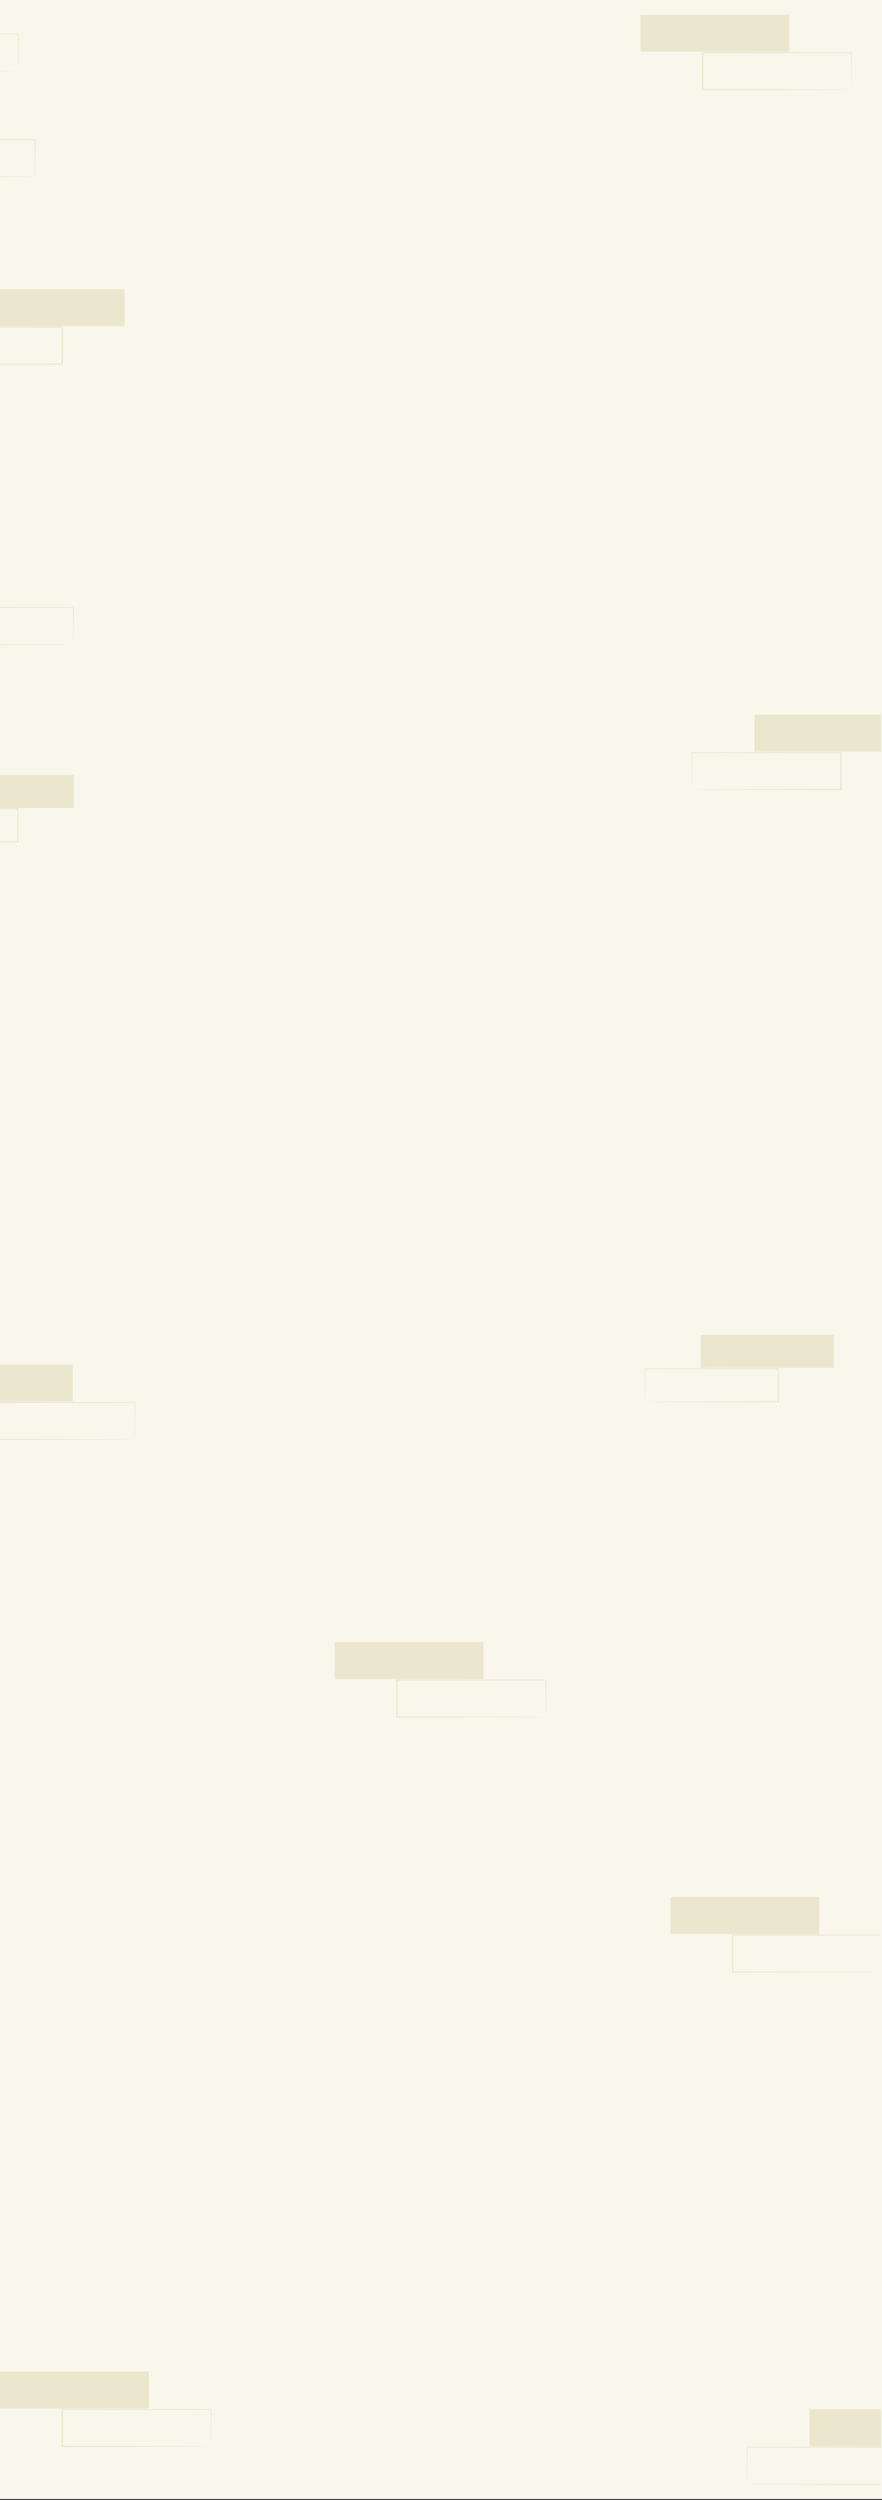<svg xmlns="http://www.w3.org/2000/svg" xmlns:xlink="http://www.w3.org/1999/xlink" width="412.47" height="1168" viewBox="0 0 412.47 1168">
  <rect x="0" y="0" width="412.47" height="1168" fill="#333333" stroke="none"/>
  <defs>
    <clipPath id="clip-path">
      <rect id="Rectangle_353905" data-name="Rectangle 353905" width="412" height="1168" fill="#f9f7ec"/>
    </clipPath>
  </defs>
  <g id="movil1" transform="translate(8958 498)">
    <rect id="movil1-2" data-name="movil1" width="412.47" height="1167.491" transform="translate(-8958 -498)" fill="#f9f7ec"/>
    <g id="Mask_Group_970875" data-name="Mask Group 970875" transform="translate(-8958 -498)" clip-path="url(#clip-path)">
      <g id="Group_80522" data-name="Group 80522" transform="translate(-35.645 283.49)">
        <g id="Group_80521" data-name="Group 80521">
          <g id="Group_80520" data-name="Group 80520">
            <g id="Group_80519" data-name="Group 80519">
              <path id="Path_114056" data-name="Path 114056" d="M718.175,244.049a2.083,2.083,0,0,1-.019-.311c0-.225-.012-.517-.021-.885-.011-.8-.027-1.939-.046-3.4-.025-2.975-.062-7.269-.107-12.686l.192.178-69.627.113c.139-.129-.318.289.311-.29v4.423q0,2.2,0,4.363,0,4.326-.006,8.493l-.307-.283,49.644.129,14.636.08,3.954.038,1.033.018a3.466,3.466,0,0,1,.364.018,1.93,1.93,0,0,1-.324.019l-1,.018-3.887.038-14.565.08-49.858.129h-.309v-.285q0-4.161,0-8.493,0-2.164,0-4.363v-4.423c.63-.581.178-.162.319-.291l69.627.113h.194v.177c-.045,5.462-.081,9.79-.107,12.792q-.029,2.164-.046,3.359c-.009.355-.016.635-.021.853A1.356,1.356,0,0,1,718.175,244.049Z" transform="translate(-648.229 -226.453)" fill="#ebe7cf"/>
            </g>
          </g>
        </g>
      </g>
      <g id="Group_80528" data-name="Group 80528" transform="translate(0 1107.916)">
        <g id="Group_80524" data-name="Group 80524">
          <g id="Group_80523" data-name="Group 80523">
            <rect id="Rectangle_33924" data-name="Rectangle 33924" width="69.631" height="17.28" fill="#ebe7cf"/>
          </g>
        </g>
        <g id="Group_80527" data-name="Group 80527" transform="translate(28.821 17.406)">
          <g id="Group_80526" data-name="Group 80526">
            <g id="Group_80525" data-name="Group 80525">
              <path id="Path_114057" data-name="Path 114057" d="M465.842,68.383a2.375,2.375,0,0,1-.019-.312c0-.225-.011-.517-.019-.884q-.016-1.207-.047-3.4c-.025-2.975-.061-7.269-.107-12.685l.192.177-69.626.113c.139-.129-.318.289.31-.29v4.424q0,2.2,0,4.362,0,4.326,0,8.494l-.308-.284,49.644.129,14.637.08,3.954.038,1.032.018a2.91,2.91,0,0,1,.364.019,2.026,2.026,0,0,1-.324.018l-1,.018-3.887.038-14.565.08-49.858.129H395.9v-.284q0-4.162-.006-8.494,0-2.164,0-4.362V51.1c.63-.581.177-.162.319-.291l69.626.113h.195V51.1c-.046,5.46-.082,9.79-.106,12.79q-.031,2.164-.047,3.359c-.008.355-.015.635-.021.853A1.273,1.273,0,0,1,465.842,68.383Z" transform="translate(-395.897 -50.785)" fill="#ebe7cf"/>
            </g>
          </g>
        </g>
      </g>
      <g id="Group_989417" data-name="Group 989417" transform="translate(349.249 1125.56)">
        <g id="Group_80524-2" data-name="Group 80524" transform="translate(29.33)">
          <g id="Group_80523-2" data-name="Group 80523">
            <rect id="Rectangle_33924-2" data-name="Rectangle 33924" width="69.631" height="17.28" fill="#ebe7cf"/>
          </g>
        </g>
        <g id="Group_80527-2" data-name="Group 80527" transform="translate(0 17.406)">
          <g id="Group_80526-2" data-name="Group 80526">
            <g id="Group_80525-2" data-name="Group 80525">
              <path id="Path_114057-2" data-name="Path 114057" d="M396.092,68.383a2.375,2.375,0,0,0,.019-.312c0-.225.011-.517.019-.884q.016-1.207.047-3.4c.025-2.975.061-7.269.107-12.685l-.192.177,69.626.113c-.139-.129.318.289-.31-.29v4.424q0,2.2,0,4.362,0,4.326,0,8.494l.308-.284-49.644.129-14.637.08-3.954.038-1.032.018a2.91,2.91,0,0,0-.364.019,2.026,2.026,0,0,0,.324.018l1,.018,3.887.038,14.565.08,49.858.129h.307v-.284q0-4.162.006-8.494,0-2.164,0-4.362V51.1c-.63-.581-.177-.162-.319-.291l-69.626.113H395.9V51.1c.046,5.46.082,9.79.106,12.79q.031,2.164.047,3.359c.008.355.015.635.021.853A1.273,1.273,0,0,0,396.092,68.383Z" transform="translate(-395.897 -50.785)" fill="#ebe7cf"/>
            </g>
          </g>
        </g>
      </g>
      <g id="Group_80579" data-name="Group 80579" transform="translate(299.494 6.894)">
        <g id="Group_80524-3" data-name="Group 80524">
          <g id="Group_80523-3" data-name="Group 80523">
            <rect id="Rectangle_33924-3" data-name="Rectangle 33924" width="69.631" height="17.28" fill="#ebe7cf"/>
          </g>
        </g>
        <g id="Group_80527-3" data-name="Group 80527" transform="translate(28.821 17.406)">
          <g id="Group_80526-3" data-name="Group 80526">
            <g id="Group_80525-3" data-name="Group 80525">
              <path id="Path_114057-3" data-name="Path 114057" d="M465.842,68.383a2.375,2.375,0,0,1-.019-.312c0-.225-.011-.517-.019-.884q-.016-1.207-.047-3.4c-.025-2.975-.061-7.269-.107-12.685l.192.177-69.626.113c.139-.129-.318.289.31-.29v4.424q0,2.2,0,4.362,0,4.326,0,8.494l-.308-.284,49.644.129,14.637.08,3.954.038,1.032.018a2.91,2.91,0,0,1,.364.019,2.026,2.026,0,0,1-.324.018l-1,.018-3.887.038-14.565.08-49.858.129H395.9v-.284q0-4.162-.006-8.494,0-2.164,0-4.362V51.1c.63-.581.177-.162.319-.291l69.626.113h.195V51.1c-.046,5.46-.082,9.79-.106,12.79q-.031,2.164-.047,3.359c-.008.355-.015.635-.021.853A1.273,1.273,0,0,1,465.842,68.383Z" transform="translate(-395.897 -50.785)" fill="#ebe7cf"/>
            </g>
          </g>
        </g>
      </g>
      <g id="Group_989406" data-name="Group 989406" transform="translate(-40.666 135.114)">
        <g id="Group_80524-4" data-name="Group 80524" transform="translate(29.33)">
          <g id="Group_80523-4" data-name="Group 80523">
            <rect id="Rectangle_33924-4" data-name="Rectangle 33924" width="69.631" height="17.28" fill="#ebe7cf"/>
          </g>
        </g>
        <g id="Group_80527-4" data-name="Group 80527" transform="translate(0 17.406)">
          <g id="Group_80526-4" data-name="Group 80526">
            <g id="Group_80525-4" data-name="Group 80525">
              <path id="Path_114057-4" data-name="Path 114057" d="M396.092,68.383a2.374,2.374,0,0,0,.019-.312c0-.225.011-.517.019-.884q.016-1.207.047-3.4c.025-2.975.061-7.269.107-12.685l-.192.177,69.626.113c-.139-.129.318.289-.31-.29v4.424q0,2.2,0,4.362,0,4.326,0,8.494l.308-.284-49.644.129-14.637.08-3.954.038-1.032.018a2.913,2.913,0,0,0-.364.019,2.024,2.024,0,0,0,.324.018l1,.018,3.887.038,14.565.08,49.858.129h.307v-.284q0-4.162.006-8.494,0-2.164,0-4.362V51.1c-.63-.581-.177-.162-.319-.291l-69.626.113H395.9V51.1c.046,5.46.082,9.79.106,12.79q.031,2.164.047,3.359c.008.355.015.635.021.853A1.272,1.272,0,0,0,396.092,68.383Z" transform="translate(-395.897 -50.785)" fill="#ebe7cf"/>
            </g>
          </g>
        </g>
      </g>
      <g id="Group_80540" data-name="Group 80540" transform="translate(-61.325 15.597)">
        <g id="Group_80539" data-name="Group 80539">
          <g id="Group_80538" data-name="Group 80538">
            <g id="Group_80537" data-name="Group 80537">
              <path id="Path_114060" data-name="Path 114060" d="M696.949,80.493a2.322,2.322,0,0,1-.019-.311c0-.225-.011-.517-.019-.885-.011-.8-.027-1.939-.047-3.4-.025-2.975-.06-7.269-.106-12.686l.192.178-69.626.113c.139-.129-.318.289.31-.29v4.423q0,2.2,0,4.363,0,4.326,0,8.493l-.309-.283,49.644.129,14.637.08,3.954.038,1.032.018a3.088,3.088,0,0,1,.364.018,1.907,1.907,0,0,1-.324.019l-1,.018-3.887.038-14.565.08-49.858.129h-.307v-.285q0-4.161-.006-8.493,0-2.164,0-4.363V63.214c.63-.581.177-.162.319-.291l69.626.113h.195v.177C697.1,68.674,697.06,73,697.036,76q-.031,2.164-.047,3.359c-.008.355-.014.635-.021.853A1.241,1.241,0,0,1,696.949,80.493Z" transform="translate(-627.004 -62.896)" fill="#ebe7cf"/>
            </g>
          </g>
        </g>
      </g>
      <g id="Group_80544" data-name="Group 80544" transform="translate(-18.759 64.929)">
        <g id="Group_80543" data-name="Group 80543">
          <g id="Group_80542" data-name="Group 80542">
            <g id="Group_80541" data-name="Group 80541">
              <path id="Path_114061" data-name="Path 114061" d="M697.322,96a1.853,1.853,0,0,1-.025-.33c-.007-.245-.016-.546-.027-.918-.015-.846-.035-2.007-.06-3.472-.03-3.029-.074-7.311-.127-12.561l.238.22-34.812.07c-.283.259.38-.353.312-.289v2.273q0,1.132,0,2.25,0,2.234,0,4.4c0,2.89-.01,5.683-.014,8.35l-.3-.271,24.95.132,7.226.074,1.944.033a6.067,6.067,0,0,1,.7.033,4.5,4.5,0,0,1-.627.032l-1.884.033-7.16.075-25.146.13-.294,0V96c0-2.667-.01-5.46-.014-8.35q0-2.169,0-4.4,0-1.119,0-2.25V78.719c-.07.061.6-.552.317-.292l34.812.07h.242l0,.22c-.053,5.307-.1,9.634-.127,12.7q-.038,2.167-.06,3.423c-.011.355-.019.643-.027.877A1.138,1.138,0,0,1,697.322,96Z" transform="translate(-662.187 -78.362)" fill="#ebe7cf"/>
            </g>
          </g>
        </g>
      </g>
      <g id="Group_80550" data-name="Group 80550" transform="translate(313.494 886.28)">
        <g id="Group_80546" data-name="Group 80546">
          <g id="Group_80545" data-name="Group 80545">
            <rect id="Rectangle_33925" data-name="Rectangle 33925" width="69.631" height="17.28" fill="#ebe7cf"/>
          </g>
        </g>
        <g id="Group_80549" data-name="Group 80549" transform="translate(28.82 17.406)">
          <g id="Group_80548" data-name="Group 80548">
            <g id="Group_80547" data-name="Group 80547">
              <path id="Path_114062" data-name="Path 114062" d="M137.309,183.528a1.916,1.916,0,0,1-.019-.311c-.006-.226-.012-.517-.021-.885q-.016-1.206-.047-3.4c-.024-2.974-.06-7.269-.106-12.685l.192.177-69.626.113c.139-.129-.318.29.311-.29v4.424q0,2.2,0,4.362,0,4.328,0,8.494l-.309-.283,49.644.128,14.637.081,3.954.037,1.033.019a3.142,3.142,0,0,1,.364.018,1.906,1.906,0,0,1-.325.018l-.994.019-3.888.037-14.565.081-49.858.129H67.37v-.284q0-4.161-.006-8.494,0-2.164,0-4.362v-4.424c.63-.581.177-.161.319-.29l69.626.113h.195v.177c-.046,5.462-.082,9.79-.106,12.79-.021,1.443-.036,2.565-.047,3.359-.008.355-.015.637-.019.854A1.5,1.5,0,0,1,137.309,183.528Z" transform="translate(-67.363 -165.93)" fill="#ebe7cf"/>
            </g>
          </g>
        </g>
      </g>
      <g id="Group_989407" data-name="Group 989407" transform="translate(156.519 767.148)">
        <g id="Group_80546-2" data-name="Group 80546">
          <g id="Group_80545-2" data-name="Group 80545">
            <rect id="Rectangle_33925-2" data-name="Rectangle 33925" width="69.631" height="17.28" fill="#ebe7cf"/>
          </g>
        </g>
        <g id="Group_80549-2" data-name="Group 80549" transform="translate(28.82 17.406)">
          <g id="Group_80548-2" data-name="Group 80548">
            <g id="Group_80547-2" data-name="Group 80547">
              <path id="Path_114062-2" data-name="Path 114062" d="M137.309,183.528a1.916,1.916,0,0,1-.019-.311c-.006-.226-.012-.517-.021-.885q-.016-1.206-.047-3.4c-.024-2.974-.06-7.269-.106-12.685l.192.177-69.626.113c.139-.129-.318.29.311-.29v4.424q0,2.2,0,4.362,0,4.328,0,8.494l-.309-.283,49.644.128,14.637.081,3.954.037,1.033.019a3.142,3.142,0,0,1,.364.018,1.906,1.906,0,0,1-.325.018l-.994.019-3.888.037-14.565.081-49.858.129H67.37v-.284q0-4.161-.006-8.494,0-2.164,0-4.362v-4.424c.63-.581.177-.161.319-.29l69.626.113h.195v.177c-.046,5.462-.082,9.79-.106,12.79-.021,1.443-.036,2.565-.047,3.359-.008.355-.015.637-.019.854A1.5,1.5,0,0,1,137.309,183.528Z" transform="translate(-67.363 -165.93)" fill="#ebe7cf"/>
            </g>
          </g>
        </g>
      </g>
      <g id="Group_80556" data-name="Group 80556" transform="translate(-35.645 637.511)">
        <g id="Group_80552" data-name="Group 80552">
          <g id="Group_80551" data-name="Group 80551">
            <rect id="Rectangle_33926" data-name="Rectangle 33926" width="69.631" height="17.28" fill="#ebe7cf"/>
          </g>
        </g>
        <g id="Group_80555" data-name="Group 80555" transform="translate(28.821 17.406)">
          <g id="Group_80554" data-name="Group 80554">
            <g id="Group_80553" data-name="Group 80553">
              <path id="Path_114063" data-name="Path 114063" d="M577.773,305.65a2.351,2.351,0,0,1-.019-.312c0-.225-.011-.516-.019-.884q-.016-1.206-.047-3.4c-.025-2.975-.06-7.269-.106-12.685l.192.177-69.626.113c.139-.129-.318.29.311-.29v4.424q0,2.2,0,4.362,0,4.328,0,8.494l-.308-.284,49.644.129,14.637.081,3.954.037,1.032.018a2.917,2.917,0,0,1,.364.019,2.015,2.015,0,0,1-.324.018l-.994.019-3.889.037L558,305.8l-49.858.128h-.307v-.284q0-4.16-.006-8.494,0-2.164,0-4.362V288.37c.63-.581.177-.16.319-.291l69.626.113h.195v.177c-.046,5.462-.082,9.79-.107,12.79q-.031,2.164-.047,3.359c-.008.355-.015.635-.021.853A1.27,1.27,0,0,1,577.773,305.65Z" transform="translate(-507.828 -288.052)" fill="#ebe7cf"/>
            </g>
          </g>
        </g>
      </g>
      <g id="Group_989415" data-name="Group 989415" transform="translate(301.493 623.595)">
        <g id="Group_80552-2" data-name="Group 80552" transform="translate(26.231)">
          <g id="Group_80551-2" data-name="Group 80551">
            <rect id="Rectangle_33926-2" data-name="Rectangle 33926" width="62.275" height="15.455" fill="#ebe7cf"/>
          </g>
        </g>
        <g id="Group_80555-2" data-name="Group 80555" transform="translate(0 15.567)">
          <g id="Group_80554-2" data-name="Group 80554">
            <g id="Group_80553-2" data-name="Group 80553">
              <path id="Path_114063-2" data-name="Path 114063" d="M508,303.791a2.109,2.109,0,0,0,.017-.279c0-.2.01-.462.017-.791q.015-1.078.042-3.04c.023-2.661.054-6.5.1-11.345l-.172.159,62.271.1c-.124-.116.285.259-.278-.259v3.956q0,1.965,0,3.9,0,3.871,0,7.6l.276-.254-44.4.116-13.091.073-3.536.033-.923.016a2.607,2.607,0,0,0-.326.017,1.8,1.8,0,0,0,.29.016l.889.017,3.478.033,13.027.073,44.591.115h.275v-.254q0-3.721.005-7.6,0-1.935,0-3.9v-3.956c-.564-.519-.158-.144-.286-.26l-62.271.1h-.174v.159c.041,4.885.074,8.756.1,11.439q.028,1.935.042,3c.008.317.013.568.018.763A1.133,1.133,0,0,0,508,303.791Z" transform="translate(-507.828 -288.052)" fill="#ebe7cf"/>
            </g>
          </g>
        </g>
      </g>
      <g id="Group_989418" data-name="Group 989418" transform="translate(-54.013 362.037)">
        <g id="Group_80552-3" data-name="Group 80552" transform="translate(26.231)">
          <g id="Group_80551-3" data-name="Group 80551">
            <rect id="Rectangle_33926-3" data-name="Rectangle 33926" width="62.275" height="15.455" fill="#ebe7cf"/>
          </g>
        </g>
        <g id="Group_80555-3" data-name="Group 80555" transform="translate(0 15.567)">
          <g id="Group_80554-3" data-name="Group 80554">
            <g id="Group_80553-3" data-name="Group 80553">
              <path id="Path_114063-3" data-name="Path 114063" d="M508,303.791a2.109,2.109,0,0,0,.017-.279c0-.2.01-.462.017-.791q.015-1.078.042-3.04c.023-2.661.054-6.5.1-11.345l-.172.159,62.271.1c-.124-.116.285.259-.278-.259v3.956q0,1.965,0,3.9,0,3.871,0,7.6l.276-.254-44.4.116-13.091.073-3.536.033-.923.016a2.607,2.607,0,0,0-.326.017,1.8,1.8,0,0,0,.29.016l.889.017,3.478.033,13.027.073,44.591.115h.275v-.254q0-3.721.005-7.6,0-1.935,0-3.9v-3.956c-.564-.519-.158-.144-.286-.26l-62.271.1h-.174v.159c.041,4.885.074,8.756.1,11.439q.028,1.935.042,3c.008.317.013.568.018.763A1.133,1.133,0,0,0,508,303.791Z" transform="translate(-507.828 -288.052)" fill="#ebe7cf"/>
            </g>
          </g>
        </g>
      </g>
      <g id="Group_970437" data-name="Group 970437" transform="translate(323.494 333.887)">
        <g id="Group_80524-5" data-name="Group 80524" transform="translate(29.33)">
          <g id="Group_80523-5" data-name="Group 80523">
            <rect id="Rectangle_33924-5" data-name="Rectangle 33924" width="69.631" height="17.28" fill="#ebe7cf"/>
          </g>
        </g>
        <g id="Group_80527-5" data-name="Group 80527" transform="translate(0 17.406)">
          <g id="Group_80526-5" data-name="Group 80526">
            <g id="Group_80525-5" data-name="Group 80525">
              <path id="Path_114057-5" data-name="Path 114057" d="M396.092,68.383a2.375,2.375,0,0,0,.019-.312c0-.225.011-.517.019-.884q.016-1.207.047-3.4c.025-2.976.061-7.269.107-12.685l-.192.177,69.626.113c-.139-.129.318.289-.31-.29v4.424q0,2.2,0,4.362,0,4.326,0,8.494l.308-.284-49.644.129-14.637.08-3.954.038-1.032.018a2.911,2.911,0,0,0-.364.019,2.024,2.024,0,0,0,.324.018l1,.018,3.887.038,14.565.08,49.858.129h.307v-.284q0-4.162.006-8.494,0-2.164,0-4.362V51.1c-.63-.581-.177-.162-.319-.291l-69.626.113H395.9V51.1c.046,5.46.082,9.791.106,12.791q.031,2.164.047,3.359c.008.355.015.635.021.853A1.273,1.273,0,0,0,396.092,68.383Z" transform="translate(-395.897 -50.785)" fill="#ebe7cf"/>
            </g>
          </g>
        </g>
      </g>
    </g>
  </g>
</svg>
